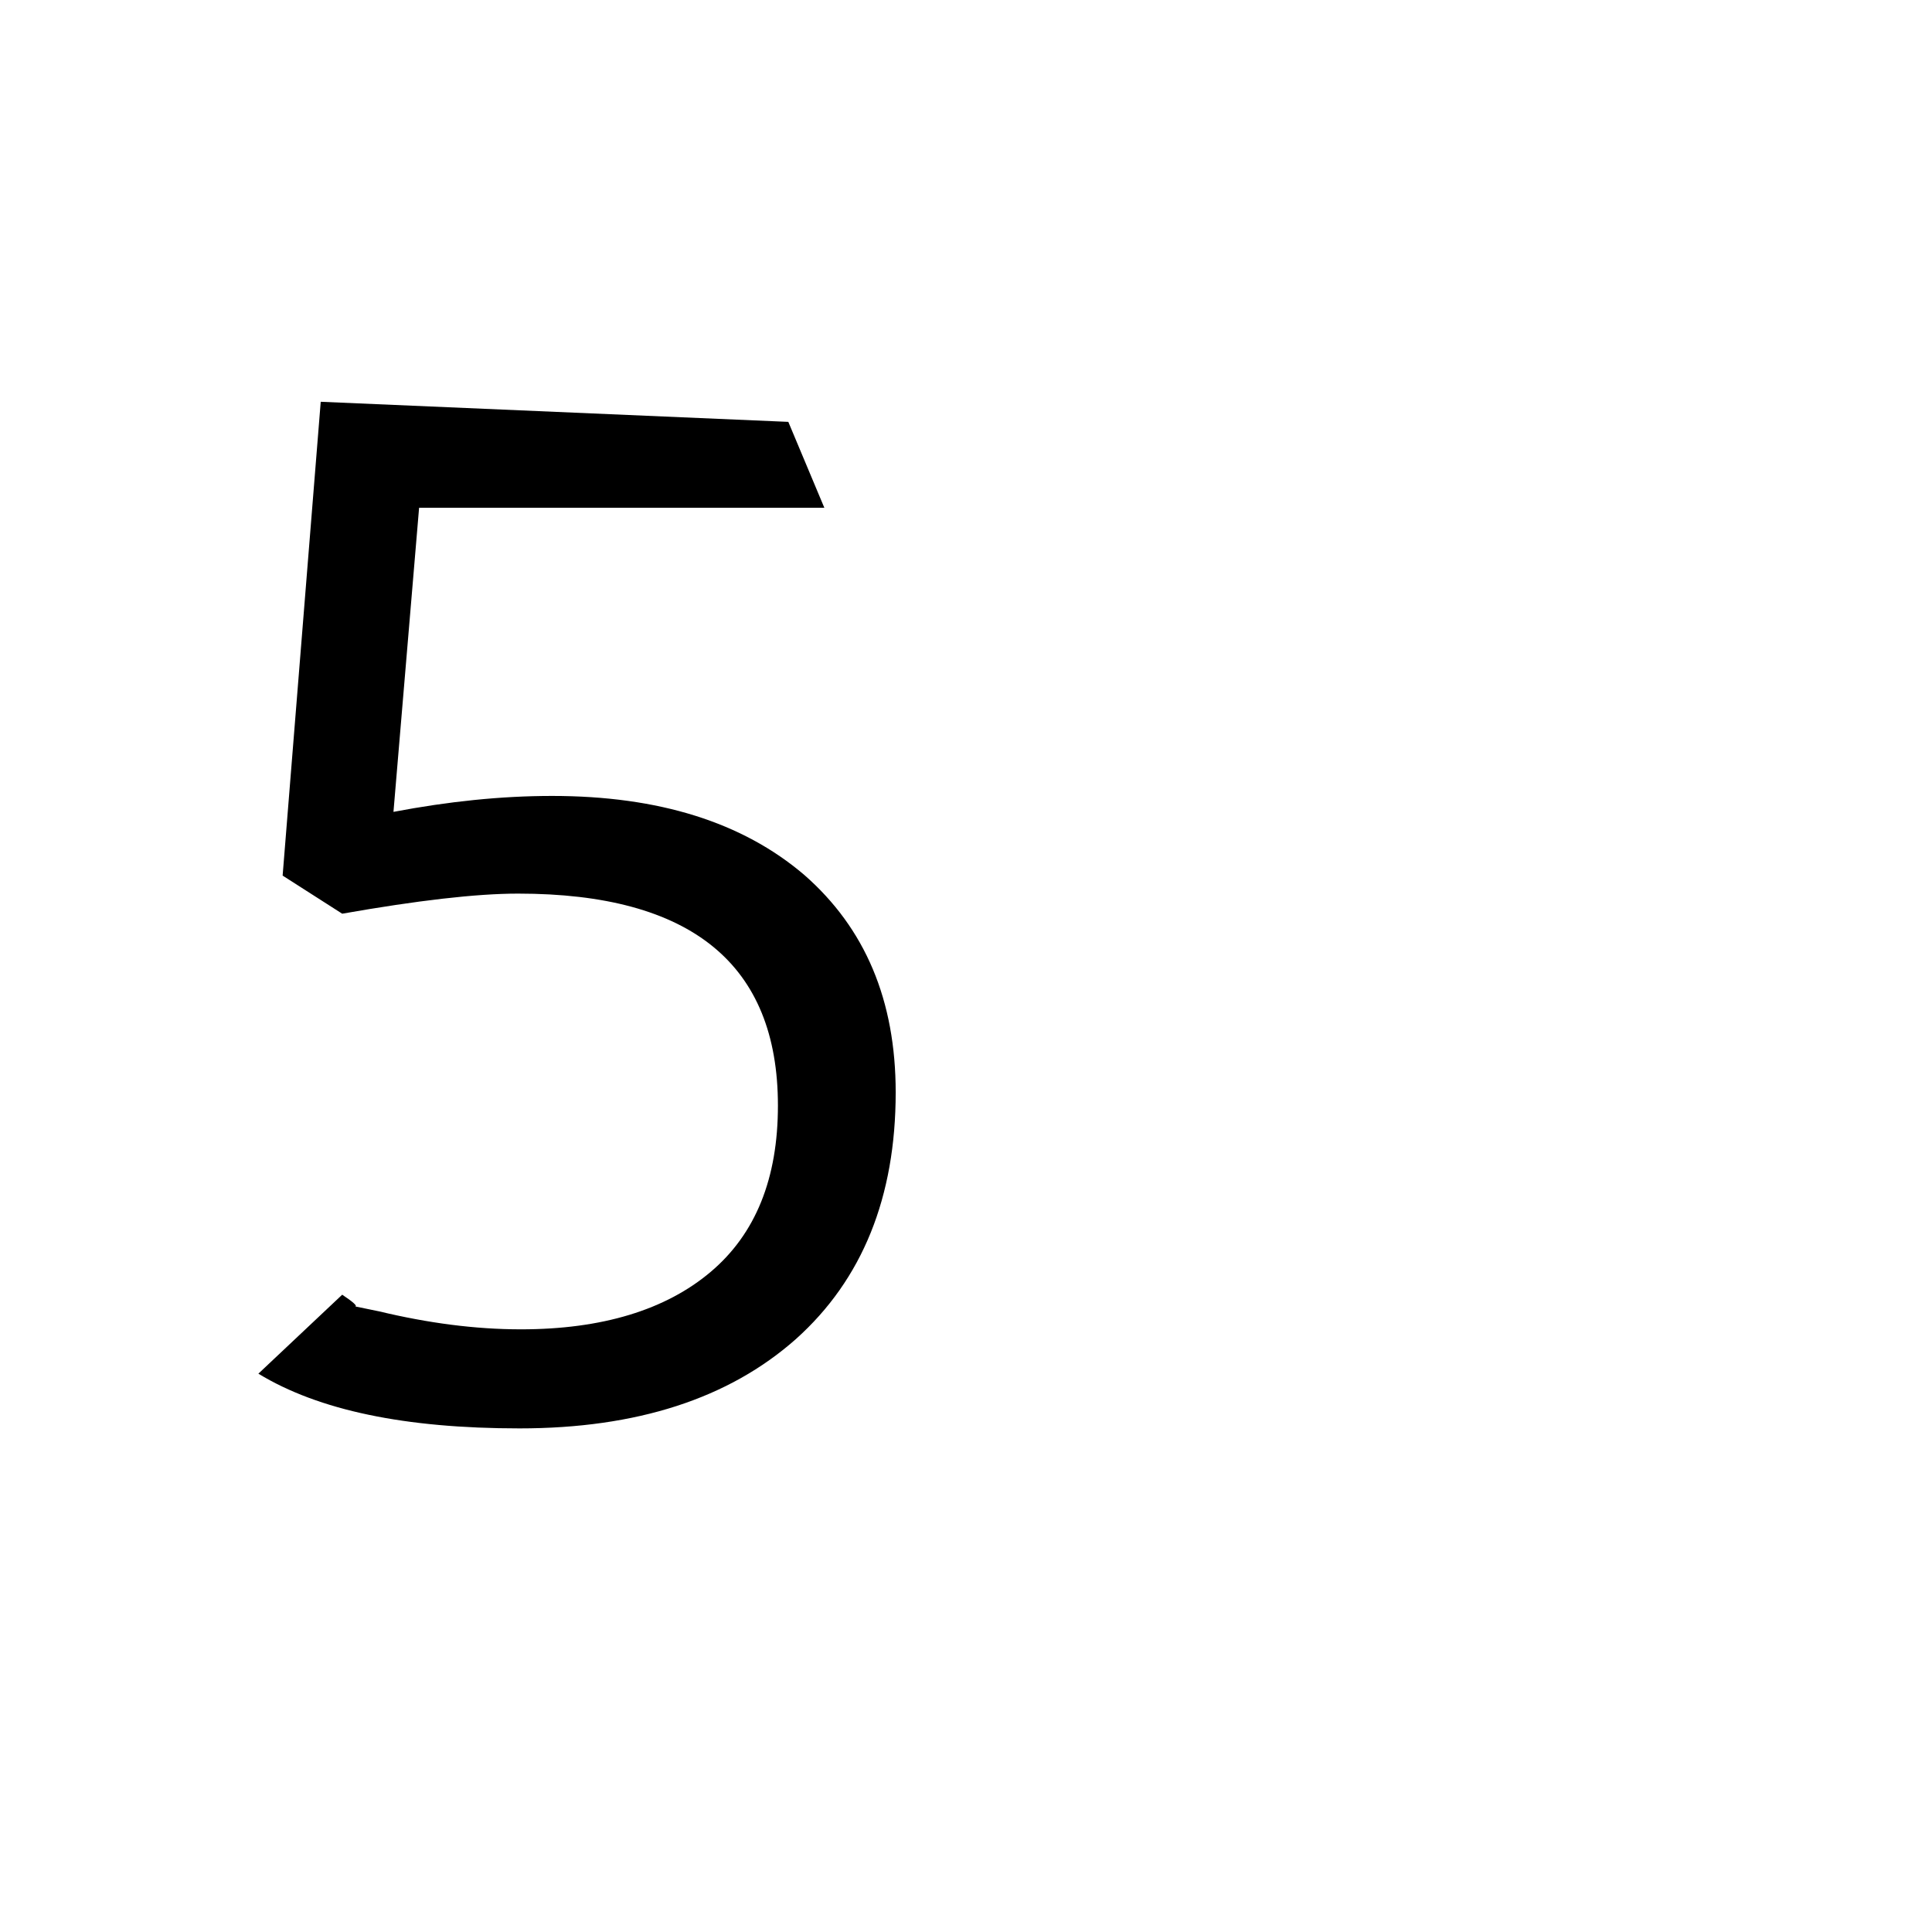 <svg version="1.1" xmlns="http://www.w3.org/2000/svg" xmlns:xlink="http://www.w3.org/1999/xlink" width="2789" height="2789" viewBox="0,0,2789,2789"><g transform="translate(0,600)"><path d="M797,549 C797,549,797,549,797,549 C951,549,1072,587,1161,663 C1161,663,1161,663,1161,663 C1249,740,1293,844,1293,977 C1293,977,1293,977,1293,977 C1293,1128,1245,1247,1149,1333 C1149,1333,1149,1333,1149,1333 C1052,1419,919,1462,750,1462 C750,1462,750,1462,750,1462 C585,1462,460,1436,373,1383 C373,1383,373,1383,373,1383 C373,1383,494,1269,494,1269 C509,1279,516,1285,513,1286 C513,1286,513,1286,513,1286 C513,1286,547,1293,547,1293 C618,1310,686,1319,752,1319 C752,1319,752,1319,752,1319 C869,1319,961,1291,1026,1236 C1026,1236,1026,1236,1026,1236 C1091,1181,1123,1101,1123,996 C1123,996,1123,996,1123,996 C1123,792,998,690,748,690 C748,690,748,690,748,690 C687,690,602,700,494,719 C494,719,494,719,494,719 C494,719,408,664,408,664 C408,664,463,-20,463,-20 C463,-20,1138,9,1138,9 C1138,9,1190,133,1190,133 C1190,133,605,133,605,133 C605,133,568,572,568,572 C647,557,723,549,797,549Z"/></g></svg>